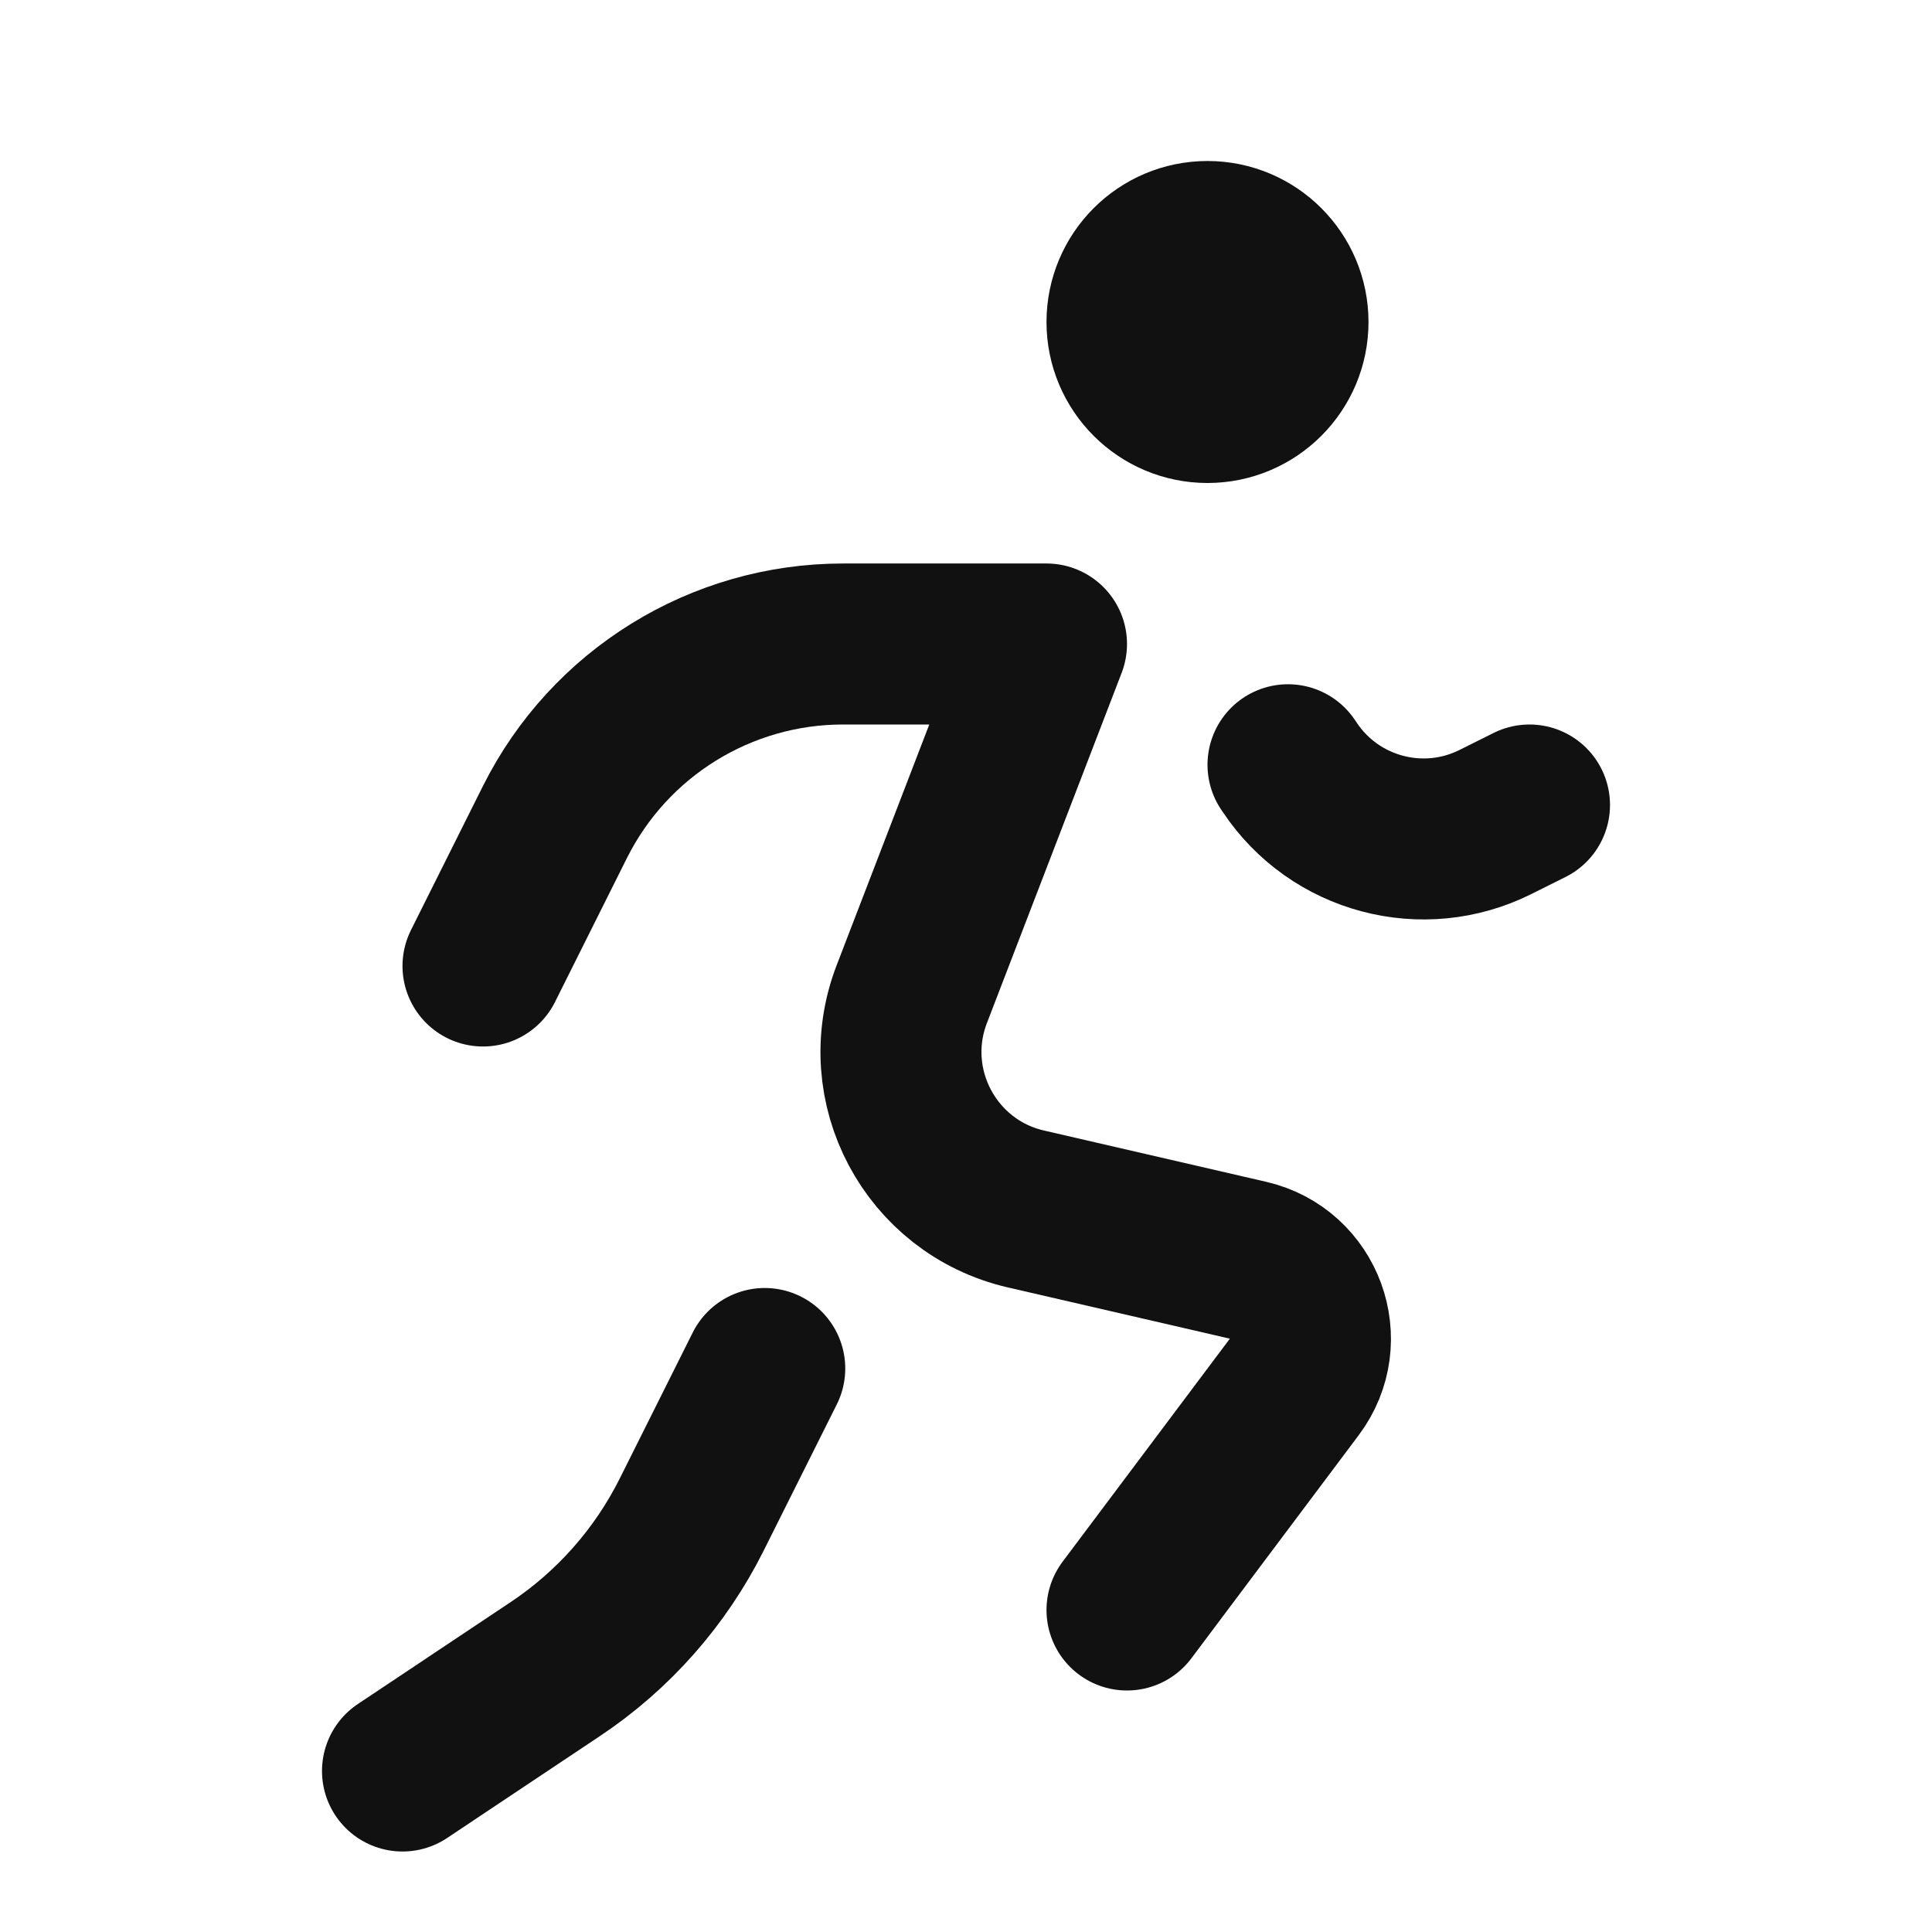 <svg width="24" height="24" viewBox="0 0 24 24" fill="none" xmlns="http://www.w3.org/2000/svg">
<path d="M14 4C14 3.448 14.448 3 15 3C15.552 3 16 3.448 16 4C16 4.552 15.552 5 15 5C14.448 5 14 4.552 14 4Z" stroke="#111111" stroke-width="2" stroke-linejoin="round"/>
<path d="M14 20L16.078 17.229C16.512 16.651 16.208 15.817 15.503 15.655L12.743 15.018C11.559 14.744 10.89 13.486 11.326 12.351L13 8H10.472C8.957 8 7.572 8.856 6.894 10.211L6 12" stroke="#111111" stroke-width="2" stroke-linecap="round" stroke-linejoin="round"/>
<path d="M9.5 17L8.594 18.812C8.205 19.591 7.619 20.254 6.895 20.736L5 22" stroke="#111111" stroke-width="2" stroke-linecap="round" stroke-linejoin="round"/>
<path d="M16 9.5L16.021 9.531C16.58 10.37 17.677 10.662 18.579 10.21L19 10" stroke="#111111" stroke-width="2" stroke-linecap="round" stroke-linejoin="round"/>
</svg>
